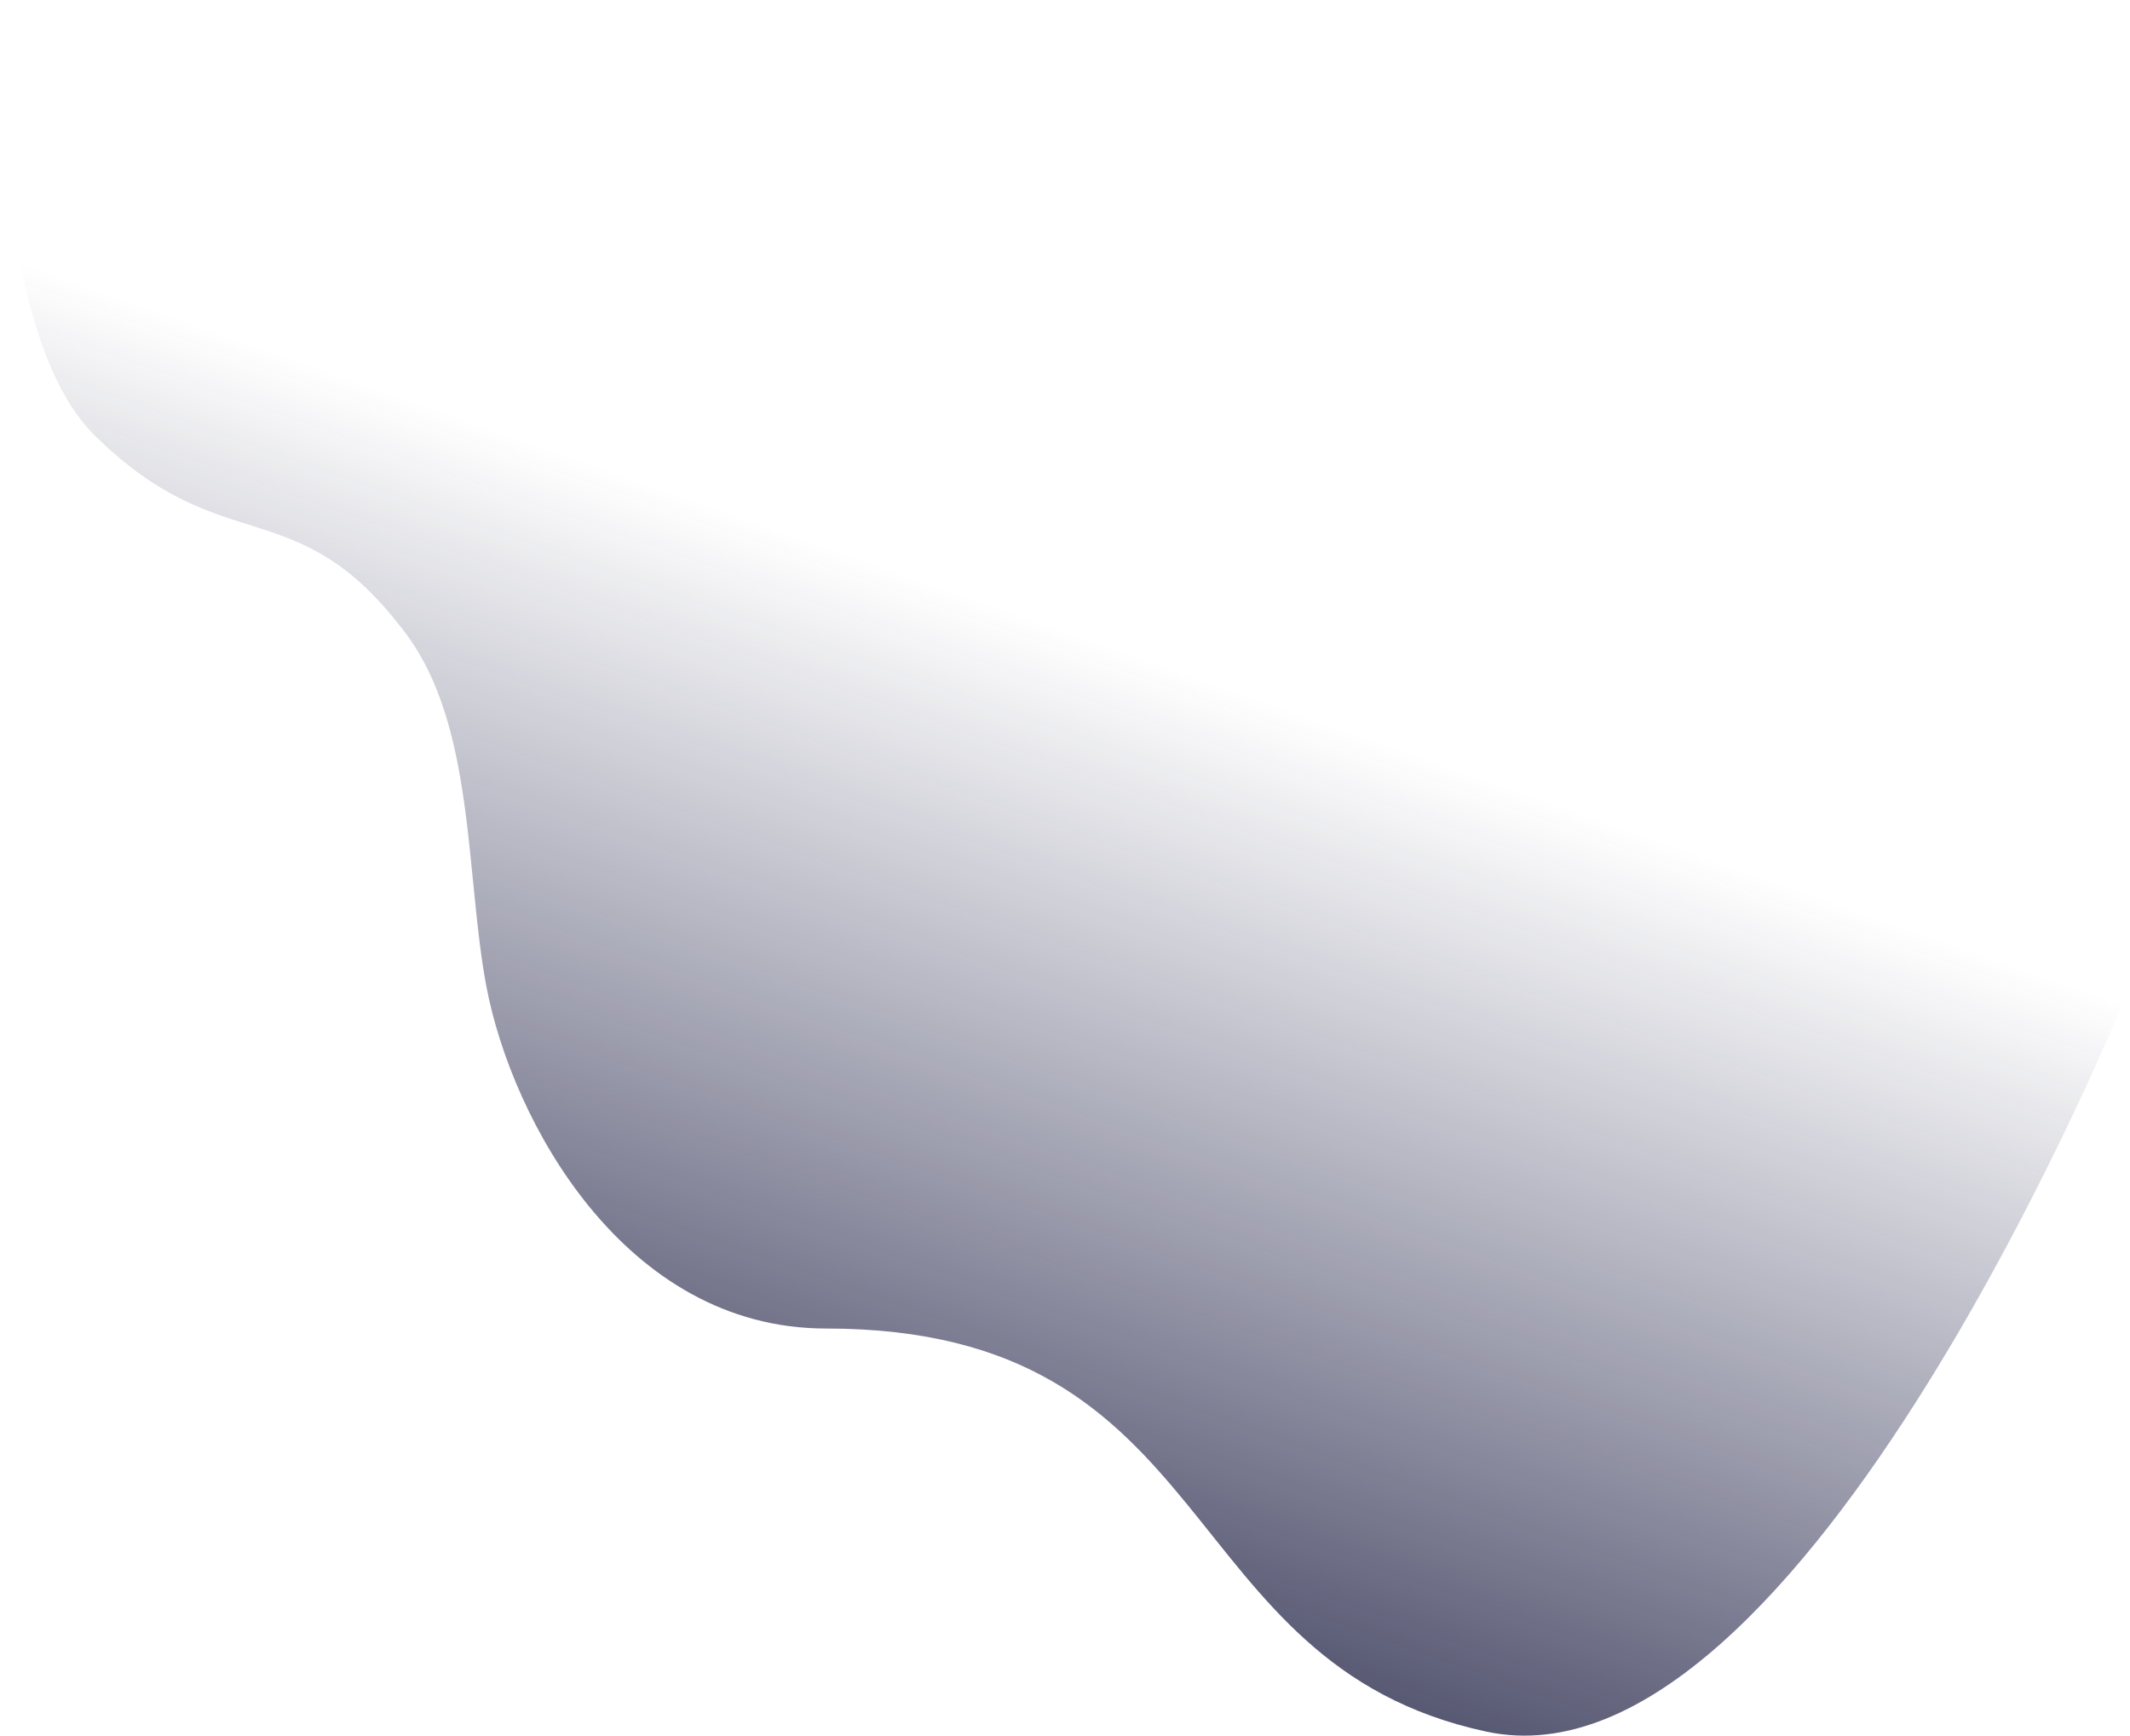 <svg width="882" height="719" fill="none" xmlns="http://www.w3.org/2000/svg"><path d="M39.326 180.459C-5.479 136.399 1.29.856 1.29.856h880.635V408.69S746.643 745.369 615.442 717.179c-131.2-28.19-107.813-166.941-273.417-166.941-83.6 0-130.1-86.382-140.593-141.547-8.716-45.819-4.659-107.84-33.274-146.153-45.216-60.542-75.254-29.392-128.832-82.079z" fill="url(#paint0_linear_4697_3)"/><defs><linearGradient id="paint0_linear_4697_3" x1="115.406" y1="687.334" x2="285.2" y2="206.228" gradientUnits="userSpaceOnUse"><stop offset=".006" stop-color="#1A1B3D"/><stop offset="1" stop-color="#1E2048" stop-opacity="0"/></linearGradient></defs></svg>